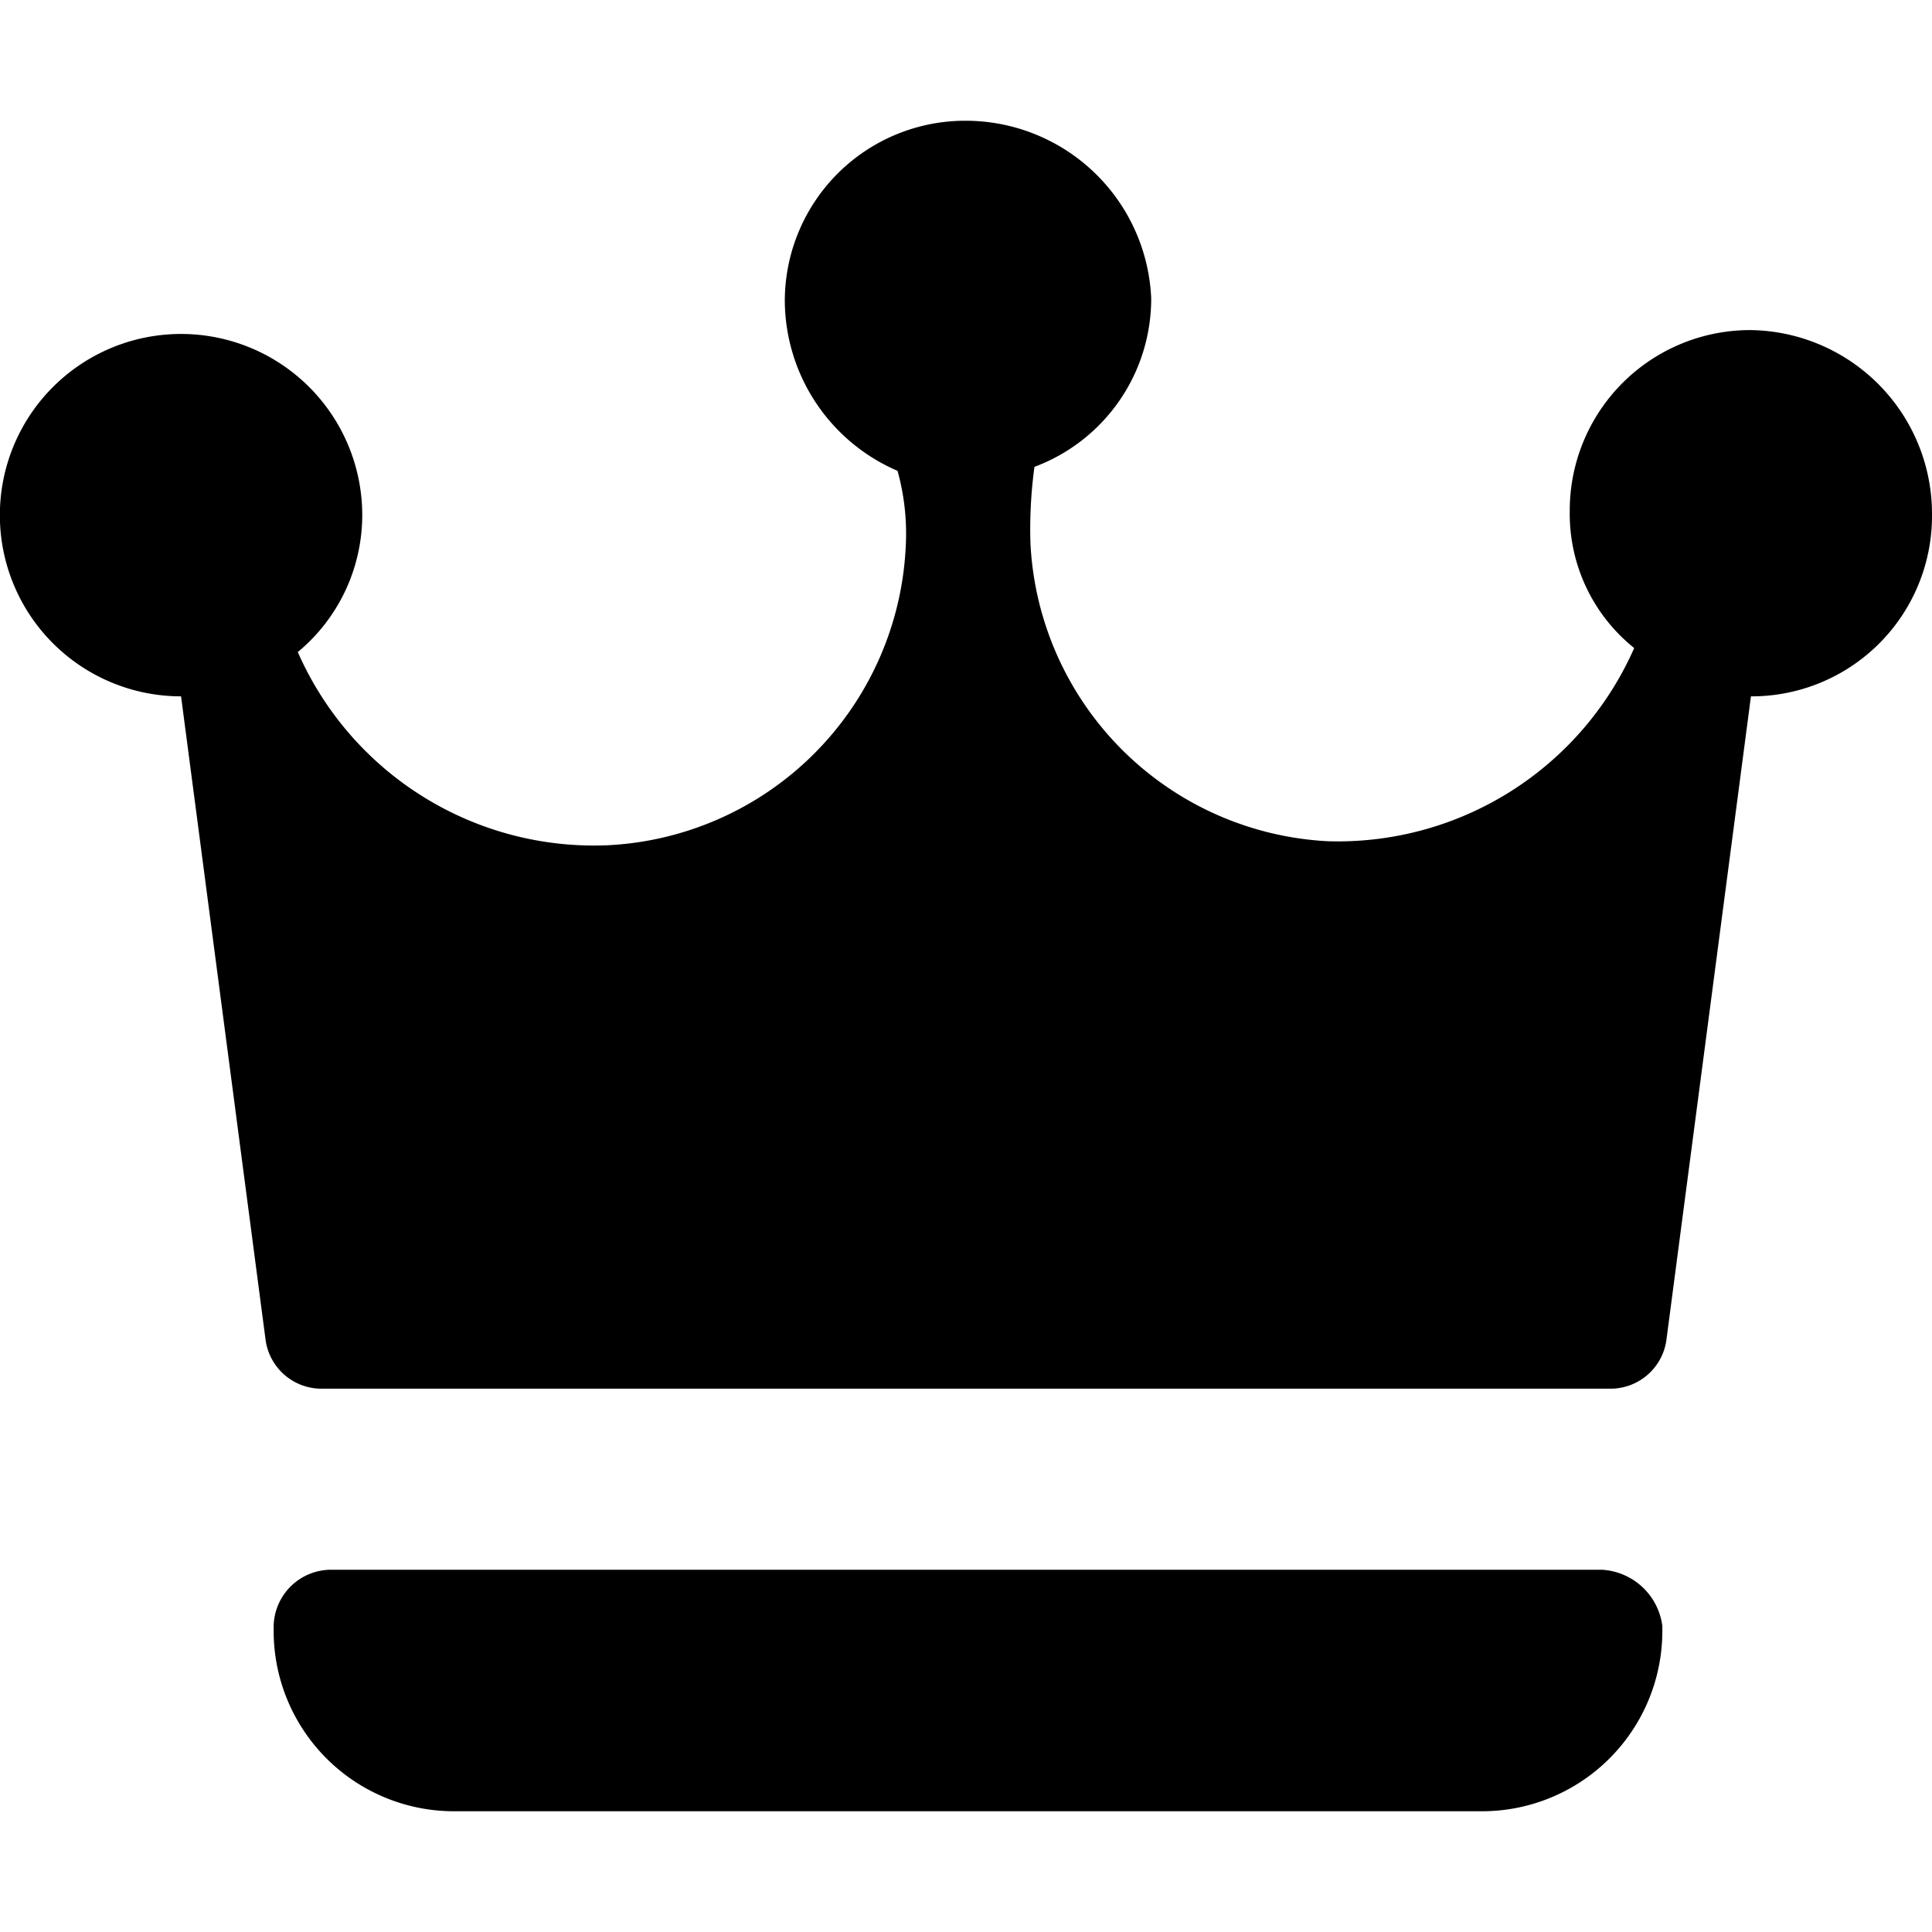 <svg data-tags="salesforce" xmlns="http://www.w3.org/2000/svg" viewBox="0 0 14 14"><path d="M11.608 11.375H2.392a.417.417 0 0 0-.409.408v.03a1.307 1.307 0 0 0 1.313 1.312h7.437a1.307 1.307 0 0 0 1.313-1.313v-.029a.468.468 0 0 0-.438-.408ZM12.688 2.392a1.307 1.307 0 0 0-1.313 1.312 1.246 1.246 0 0 0 .467.992 2.347 2.347 0 0 1-2.217 1.4 2.275 2.275 0 0 1-2.158-2.159 3.35 3.35 0 0 1 .029-.554 1.301 1.301 0 0 0 .846-1.225A1.346 1.346 0 0 0 7 .875a1.307 1.307 0 0 0-1.313 1.313 1.35 1.35 0 0 0 .817 1.224 1.705 1.705 0 0 1 .059.555 2.275 2.275 0 0 1-2.159 2.158 2.344 2.344 0 0 1-2.246-1.4 1.29 1.29 0 0 0 .467-.992 1.313 1.313 0 1 0-1.313 1.313l.613 4.667a.409.409 0 0 0 .408.35h9.334a.409.409 0 0 0 .408-.35l.613-4.667A1.307 1.307 0 0 0 14 3.733a1.332 1.332 0 0 0-1.313-1.341Z"/></svg>